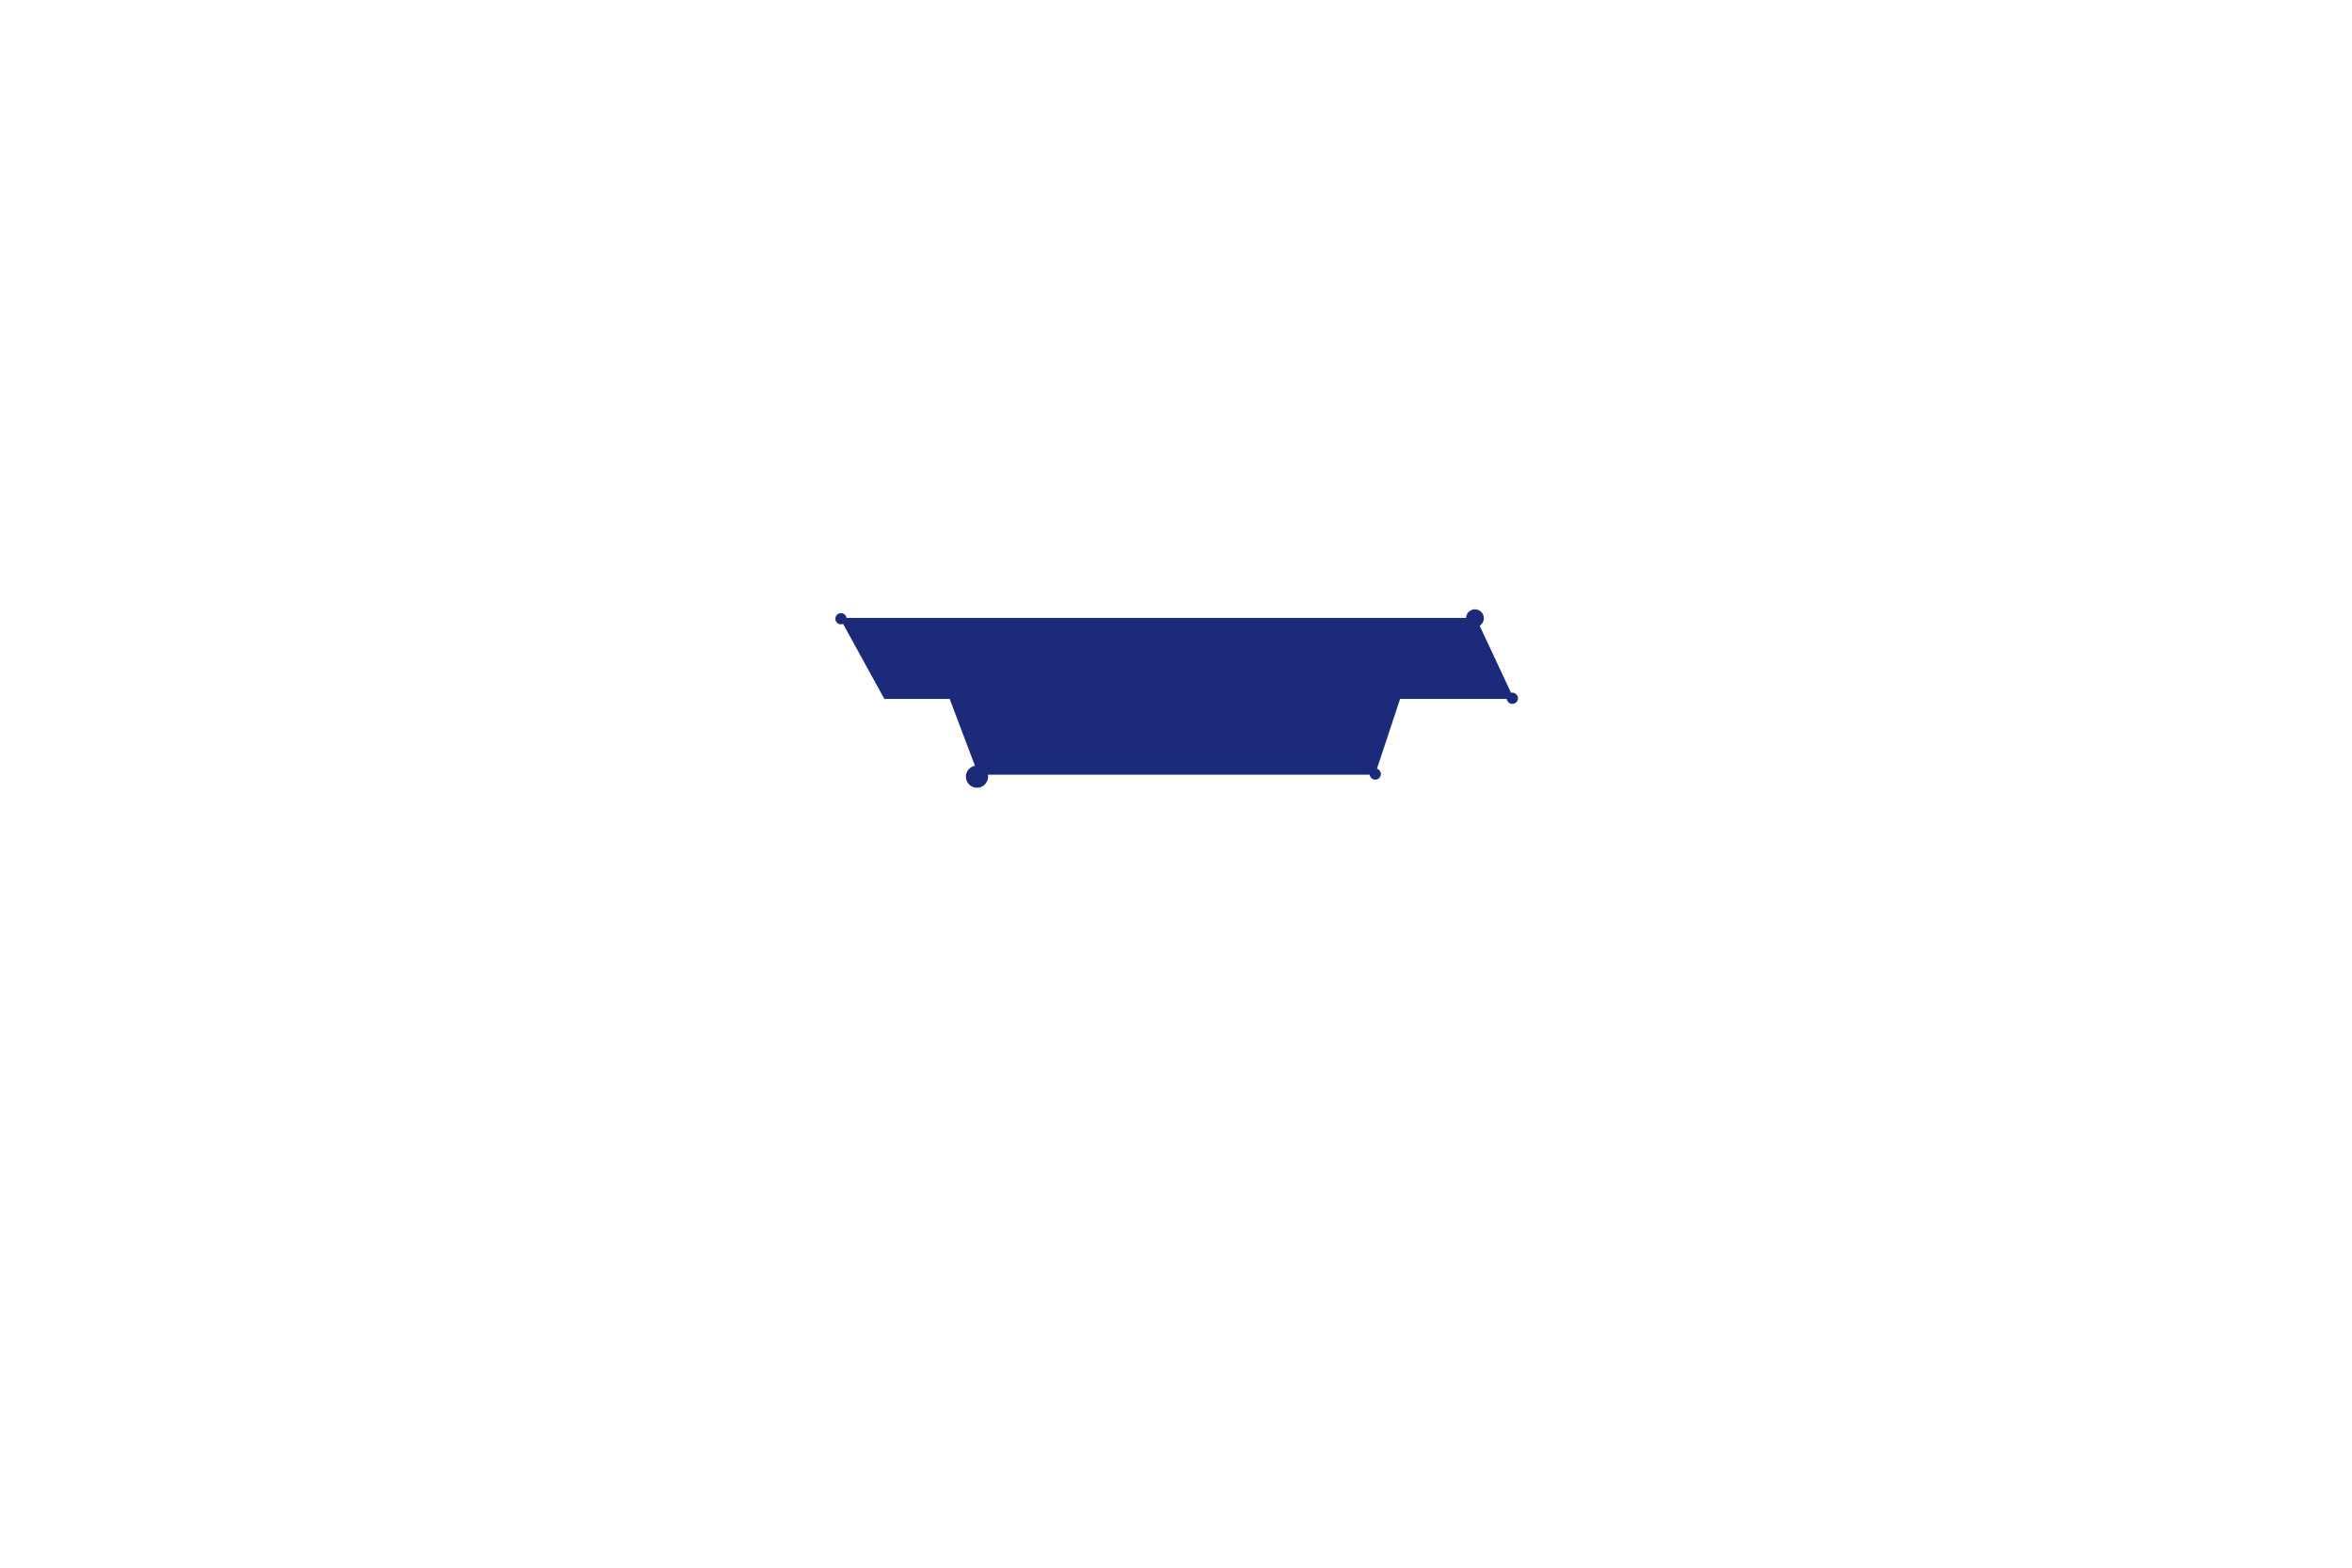<svg version="1.0" id="main-caption" xmlns="http://www.w3.org/2000/svg" xmlns:xlink="http://www.w3.org/1999/xlink" x="0px" y="0px" viewBox="0 0 1800 1200" enable-background="new 0 0 1800 1200" xml:space="preserve">
<path fill="#1B2B79" d="M1052.3,593l19.2-58h87.1l-29-62H642.7l34.1,62h50l21.9,58H1052.3z">
	<animate id="svg-poly" attributeName="d"
		values="M915.3,547l5.2-12h9.5l-6-13h-17.8l6.1,13h-11.4l6.9,12H915.3z;
			M973.9,593l19.2-58h44.1l-29-62h-252l34.1,62H811l21.9,58H973.9z;
			M1052.3,593l19.2-58h87.1l-29-62H642.7l34.1,62h50l21.9,58H1052.3z"
		dur="0.8s"
		repeatCount="1"
		begin="indefinite" />
</path>
<circle id="c1" fill="#1B2B79" cx="747.7" cy="594.5" r="8.5">
	<animate id="svg-circle1" attributeName="r"
		values="1;8.5"
		dur="0.8s"
		repeatCount="1"
		begin="indefinite" />
</circle>
<circle id="c2" fill="#1B2B79" cx="643.6" cy="473.6" r="4.3">
	<animate id="svg-circle2" attributeName="r"
		values="1;4.3"
		dur="0.8s"
		repeatCount="1"
		begin="indefinite" />
</circle>
<circle id="c3" fill="#1B2B79" cx="1128.8" cy="473.2" r="6.8">
	<animate id="svg-circle3" attributeName="r"
		values="1;6.8"
		dur="0.8s"
		repeatCount="1"
		begin="indefinite" />
</circle>
<circle id="c4" fill="#1B2B79" cx="1157.4" cy="534.5" r="4.3">
	<animate id="svg-circle4" attributeName="r"
		values="1;4.3"
		dur="0.8s"
		repeatCount="1"
		begin="indefinite" />
</circle>
<circle id="c5" fill="#1B2B79" cx="1052.5" cy="592.5" r="4.3">
	<animate id="svg-circle5" attributeName="r"
		values="1;4.3"
		dur="0.8s"
		repeatCount="1"
		begin="indefinite" />
</circle>
</svg>
